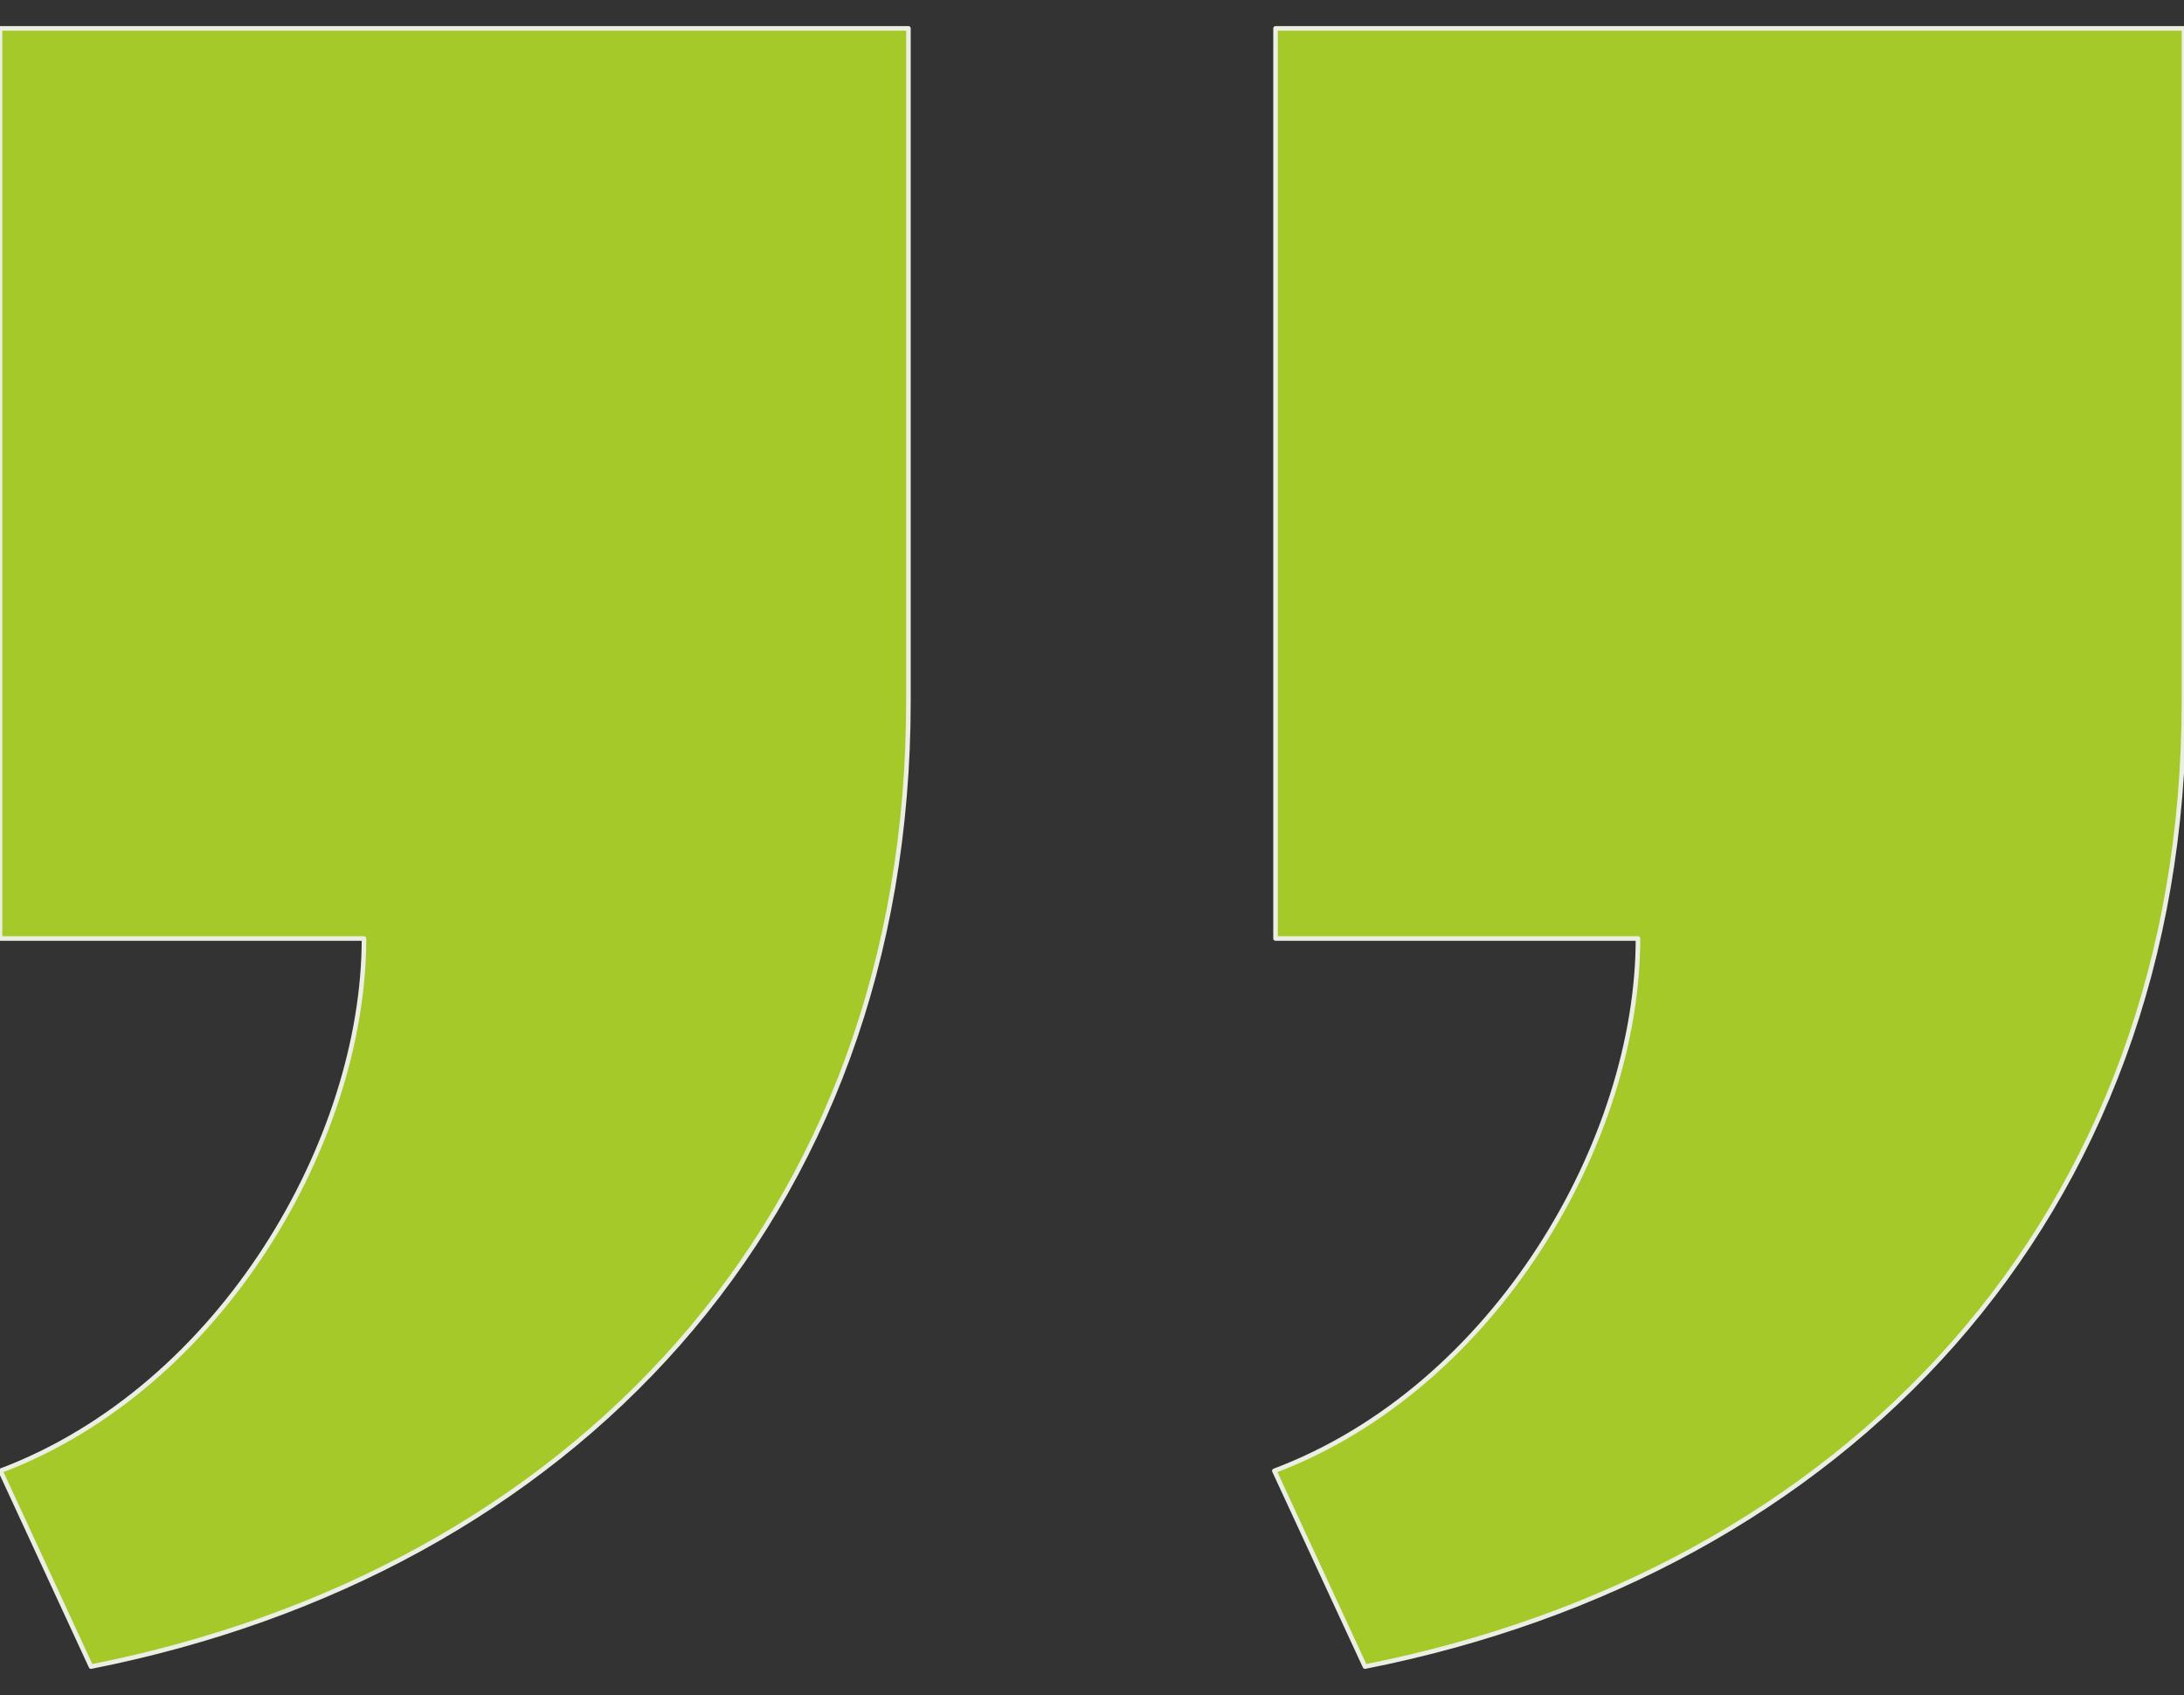<?xml version="1.0" encoding="UTF-8" standalone="no"?>
<!DOCTYPE svg PUBLIC "-//W3C//DTD SVG 1.1//EN" "http://www.w3.org/Graphics/SVG/1.1/DTD/svg11.dtd">
<svg width="100%" height="100%" viewBox="0 0 500 388" version="1.1" xmlns="http://www.w3.org/2000/svg" xmlns:xlink="http://www.w3.org/1999/xlink" xml:space="preserve" xmlns:serif="http://www.serif.com/" style="fill-rule:evenodd;clip-rule:evenodd;stroke-linejoin:round;stroke-miterlimit:2;">
    <rect x="0" y="0" width="500" height="388" fill="#333333" stroke="none"/>
    <g id="ArtBoard1" transform="matrix(1,0,0,0.776,0,0)">
        <rect x="0" y="0" width="500" height="500" style="fill:none;"/>
        <clipPath id="_clip1">
            <rect x="0" y="0" width="500" height="500"/>
        </clipPath>
        <g clip-path="url(#_clip1)">
            <g transform="matrix(20.833,0,0,26.847,0,-72.165)">
                <path d="M9.983,3L9.983,10.391C9.983,16.095 6.252,19.961 1,21L0.005,18.849C2.437,17.932 4,15.211 4,13L0,13L0,3L9.983,3ZM24,3L24,10.391C24,16.095 20.252,19.962 15,21L14.004,18.849C16.437,17.932 18,15.211 18,13L14.017,13L14.017,3L24,3Z" style="fill:rgb(165,201,40);fill-rule:nonzero;stroke:rgb(235,238,226);stroke-width:0.05px;"/>
            </g>
        </g>
    </g>
</svg>
